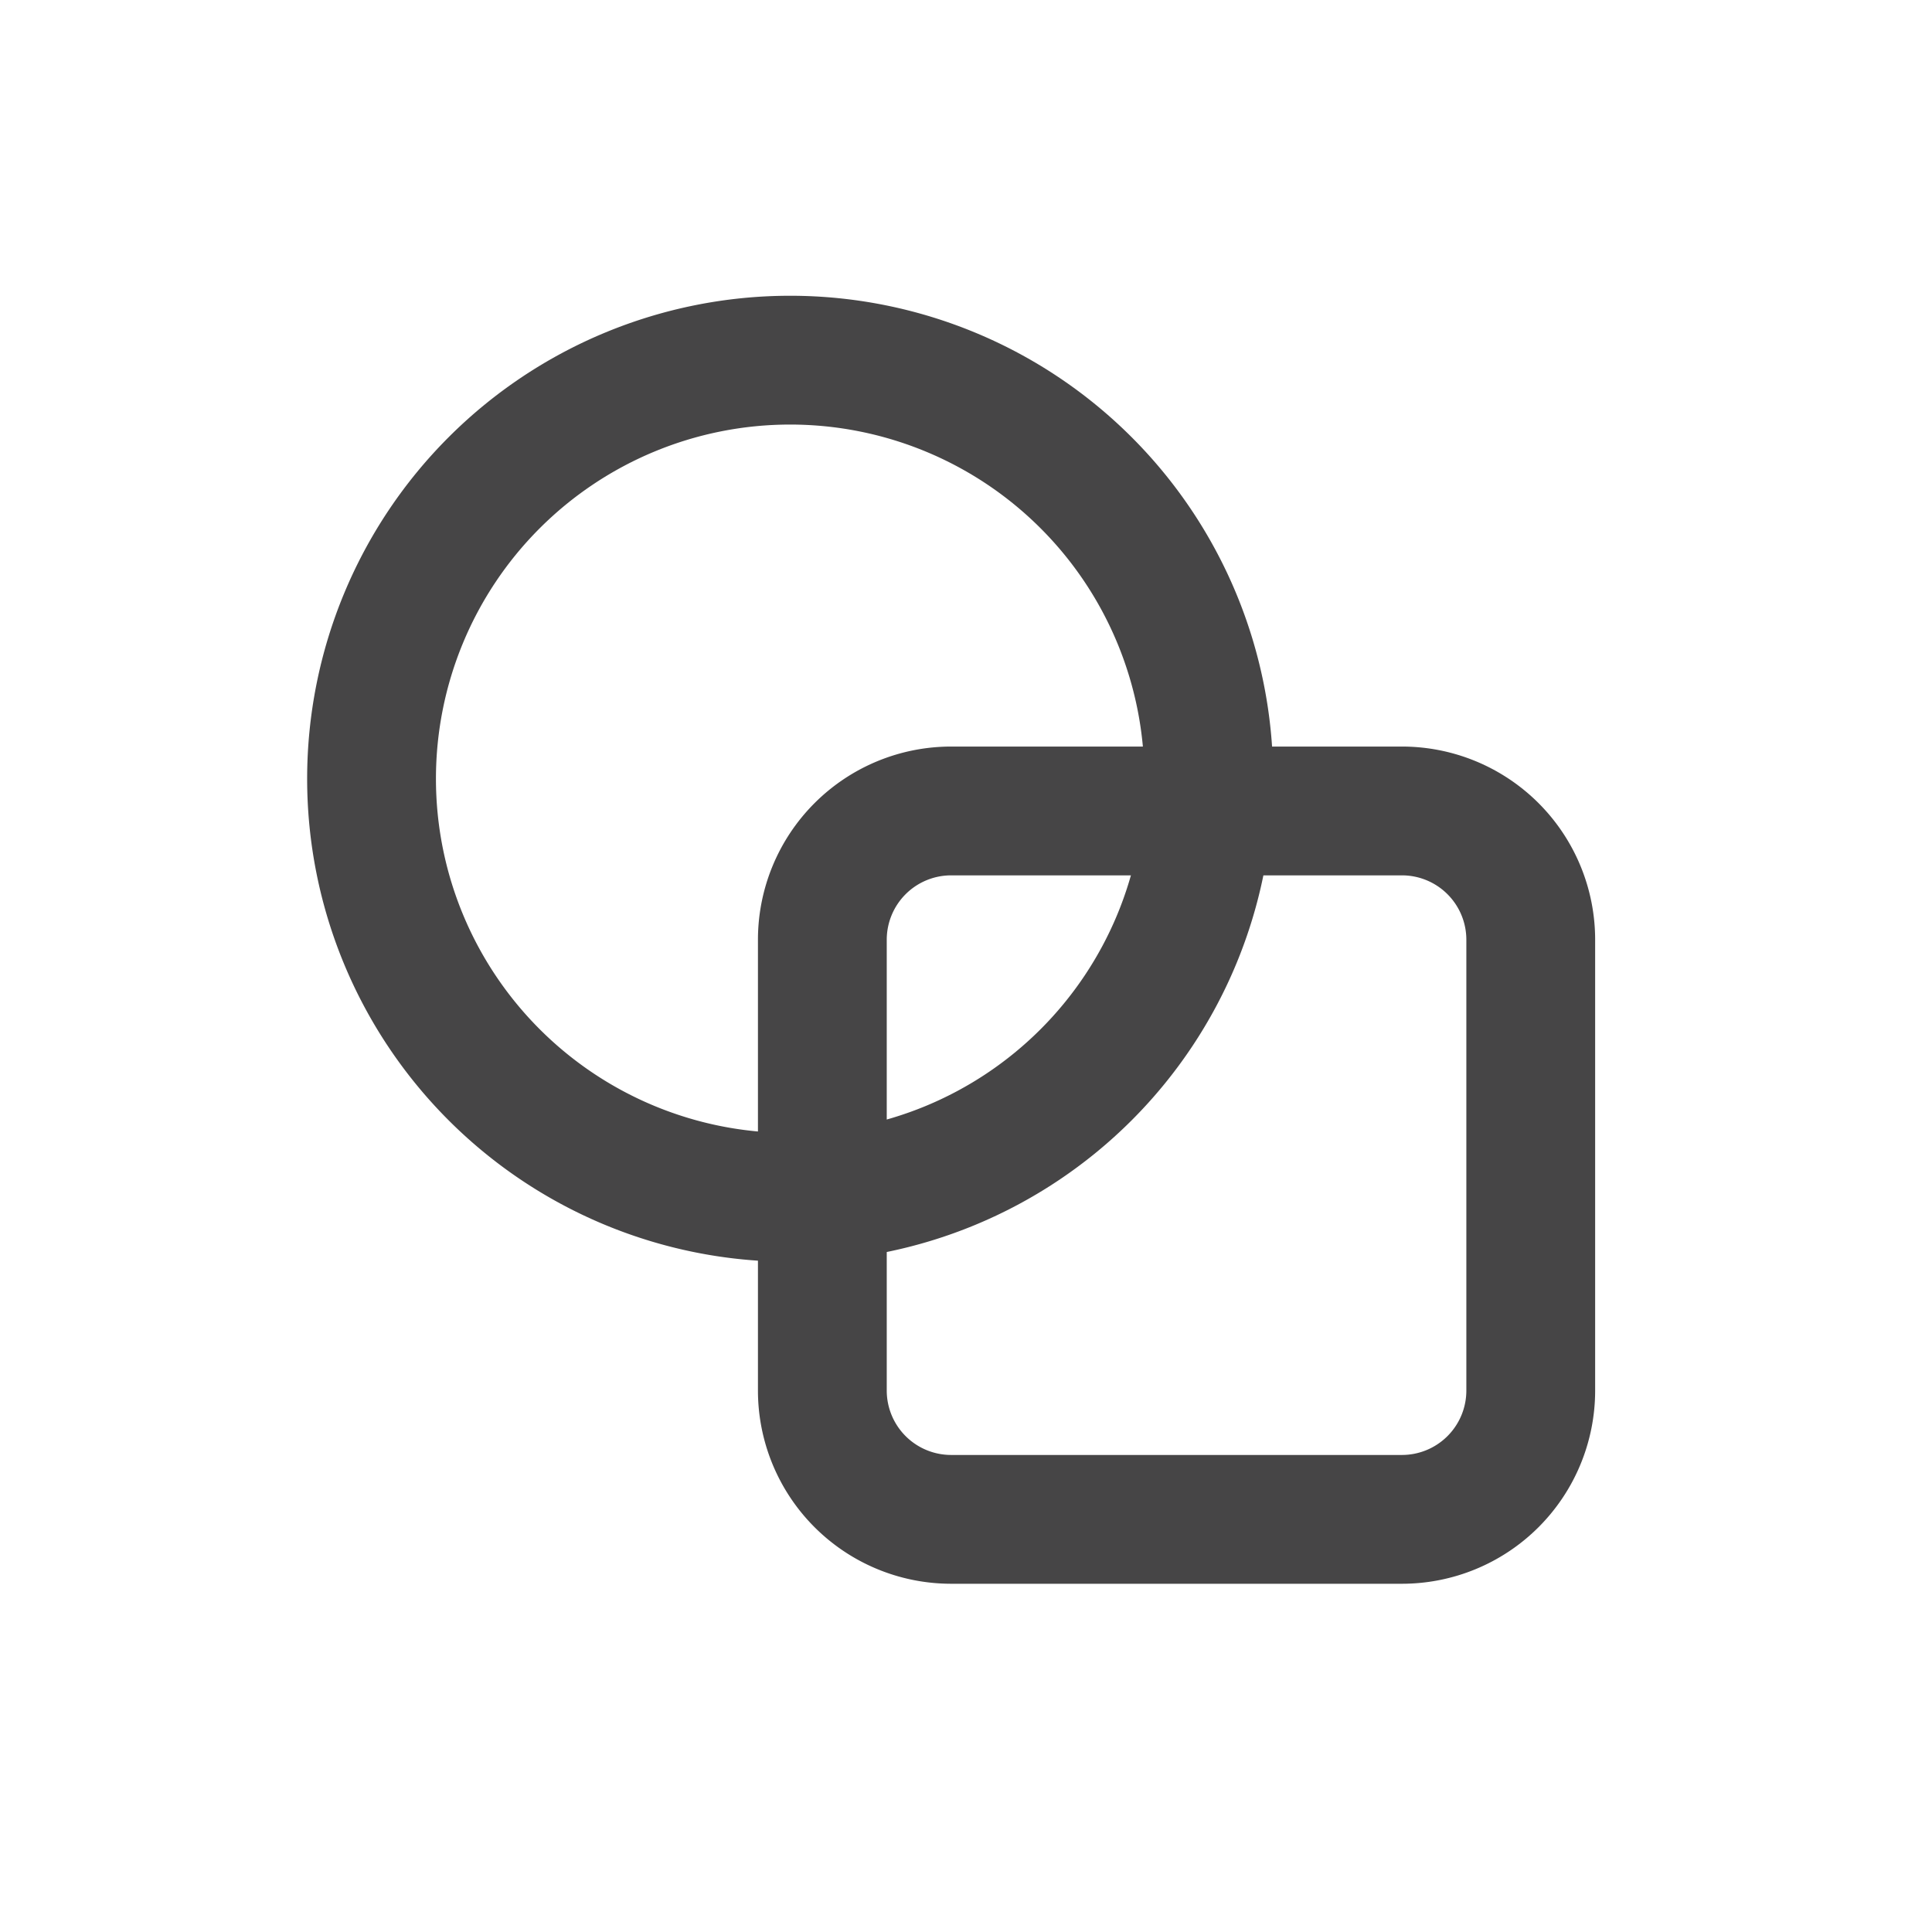 <?xml version="1.0" encoding="UTF-8" standalone="no"?>
<svg
   width="48"
   height="48"
   fill="currentColor"
   viewBox="0 0 48 48"
   version="1.1"
   id="svg6"
   sodipodi:docname="script-expression.svg"
   inkscape:version="1.3 (0e150ed6c4, 2023-07-21)"
   xmlns:inkscape="http://www.inkscape.org/namespaces/inkscape"
   xmlns:sodipodi="http://sodipodi.sourceforge.net/DTD/sodipodi-0.dtd"
   xmlns="http://www.w3.org/2000/svg"
   xmlns:svg="http://www.w3.org/2000/svg">
  <defs
     id="defs8" />
  <sodipodi:namedview
     id="namedview6"
     pagecolor="#ffffff"
     bordercolor="#000000"
     borderopacity="0.25"
     inkscape:showpageshadow="2"
     inkscape:pageopacity="0.0"
     inkscape:pagecheckerboard="0"
     inkscape:deskcolor="#d1d1d1"
     showgrid="false"
     inkscape:zoom="6.3111814"
     inkscape:cx="28.837707"
     inkscape:cy="34.145746"
     inkscape:window-width="1880"
     inkscape:window-height="1020"
     inkscape:window-x="20"
     inkscape:window-y="40"
     inkscape:window-maximized="1"
     inkscape:current-layer="svg6" />
  <path
     d="m 19.631,19.348 m -10.4,0 a 10.4,10.4 0 1 0 20.8,0 10.4,10.4 0 1 0 -20.8,0"
     id="path2"
     style="stroke-width:3.2;stroke:#464546;stroke-opacity:1;fill:none" />
  <path
     d="m 20.431,20.148 m 0,3.2 a 3.2,3.2 0 0 1 3.2,-3.2 h 11.2 a 3.2,3.2 0 0 1 3.2,3.2 v 11.2 a 3.2,3.2 0 0 1 -3.2,3.2 H 23.631 a 3.2,3.2 0 0 1 -3.2,-3.2 z"
     id="path3"
     style="stroke-width:3.2;stroke:#464546;stroke-opacity:1;fill:none" />
</svg>
